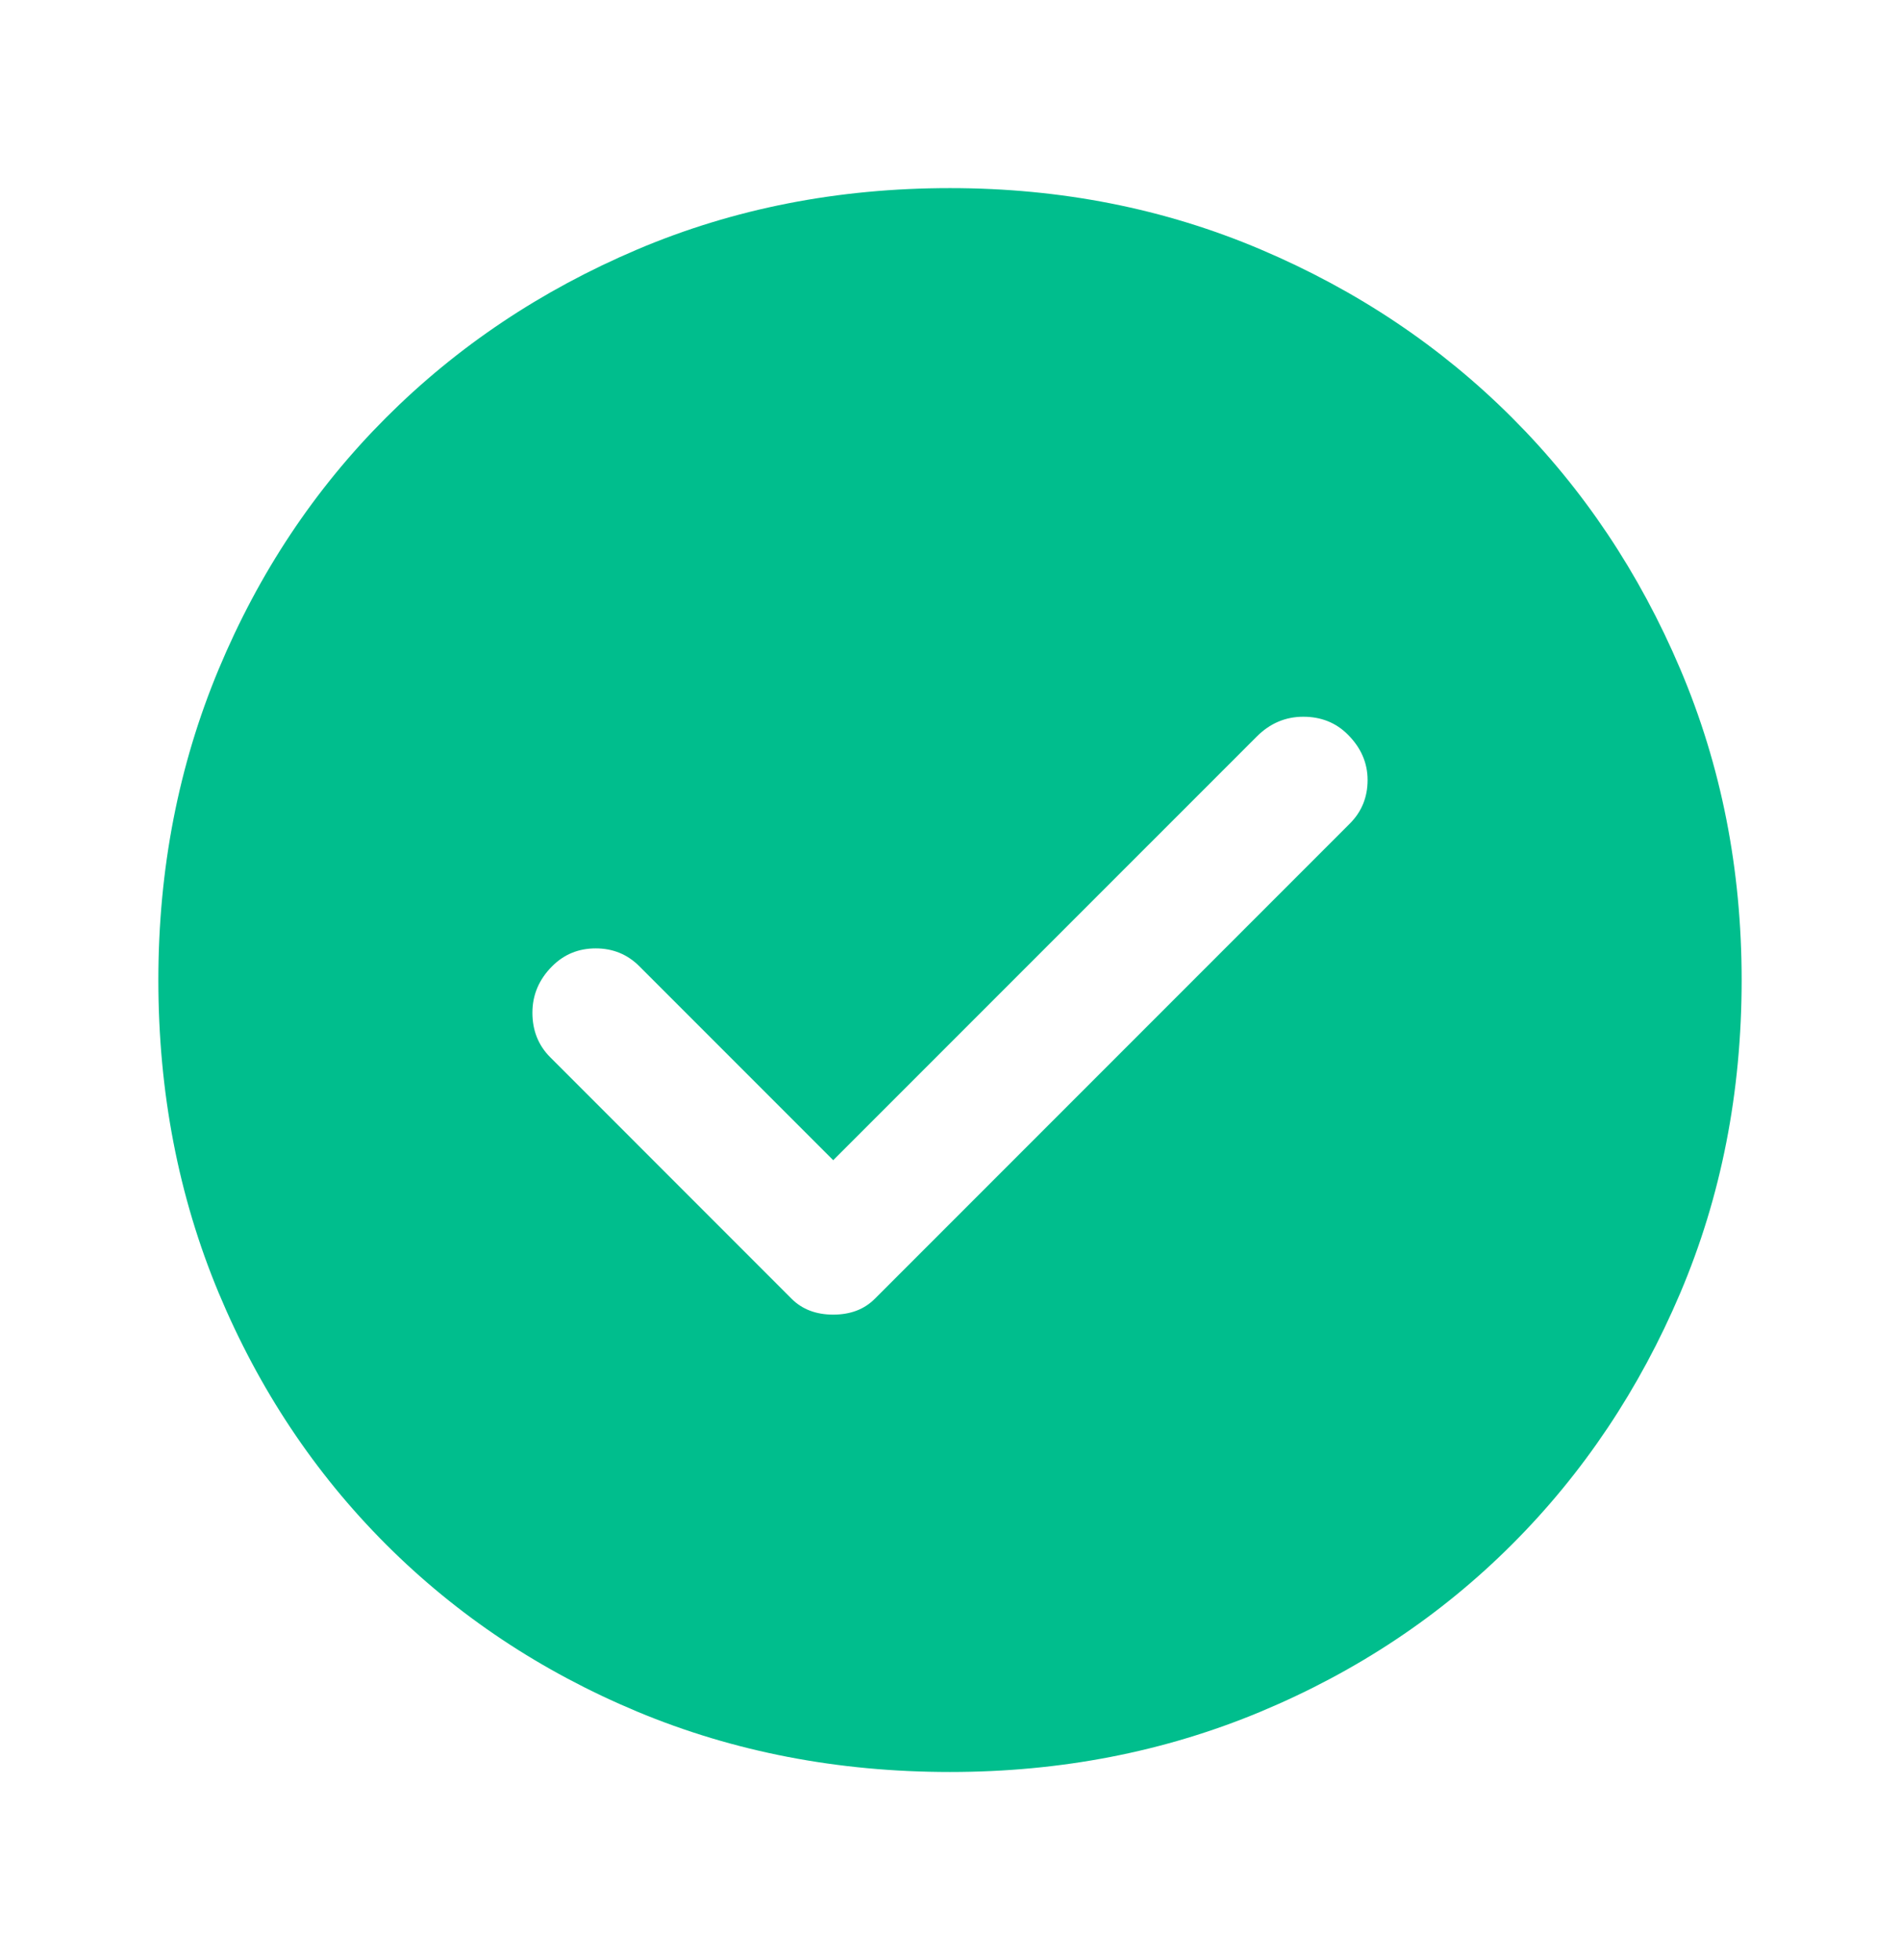 <svg width="32" height="33" viewBox="0 0 32 33" fill="none" xmlns="http://www.w3.org/2000/svg">
<path d="M14.033 19.533L10.767 16.267C10.567 16.067 10.322 15.967 10.033 15.967C9.744 15.967 9.5 16.067 9.3 16.267C9.078 16.489 8.967 16.75 8.967 17.05C8.967 17.35 9.067 17.6 9.267 17.8L13.333 21.867C13.511 22.044 13.745 22.133 14.033 22.133C14.322 22.133 14.556 22.044 14.733 21.867L22.733 13.867C22.933 13.667 23.033 13.422 23.033 13.133C23.033 12.844 22.922 12.589 22.7 12.367C22.5 12.167 22.25 12.067 21.95 12.067C21.65 12.067 21.389 12.178 21.167 12.4L14.033 19.533ZM16 29.833C14.111 29.833 12.356 29.494 10.733 28.817C9.111 28.139 7.7 27.2 6.5 26C5.3 24.8 4.361 23.389 3.683 21.767C3.006 20.144 2.667 18.389 2.667 16.5C2.667 14.633 3.006 12.889 3.683 11.267C4.361 9.644 5.3 8.233 6.5 7.033C7.7 5.833 9.111 4.889 10.733 4.2C12.356 3.511 14.111 3.167 16 3.167C17.867 3.167 19.611 3.511 21.233 4.2C22.856 4.889 24.267 5.833 25.467 7.033C26.667 8.233 27.611 9.644 28.3 11.267C28.989 12.889 29.333 14.633 29.333 16.5C29.333 18.389 28.989 20.144 28.3 21.767C27.611 23.389 26.667 24.8 25.467 26C24.267 27.2 22.856 28.139 21.233 28.817C19.611 29.494 17.867 29.833 16 29.833Z" fill="#00BE8D"/>
</svg>
